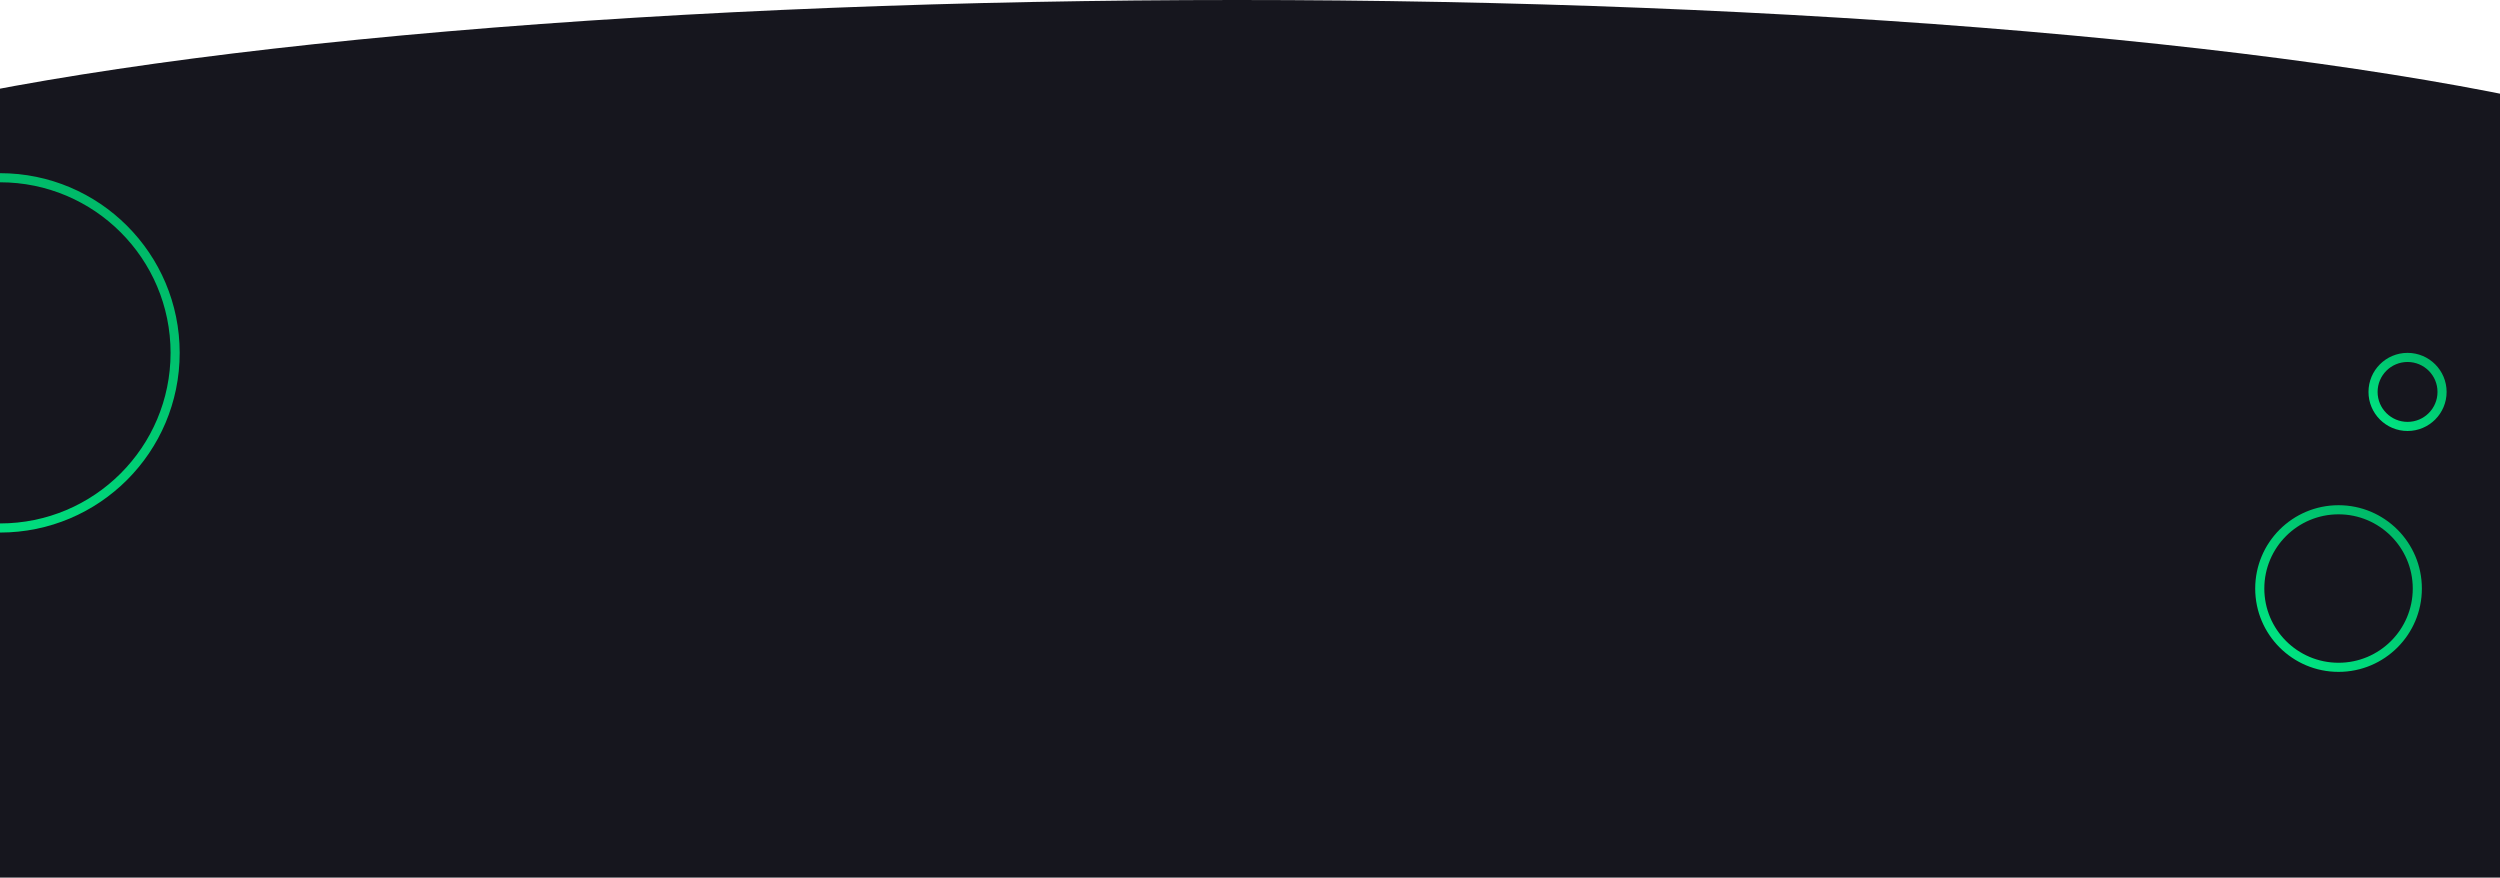 <svg width="1920" height="674" fill="none" xmlns="http://www.w3.org/2000/svg"><ellipse cx="950" cy="180" rx="1213" ry="180" fill="#16161E"/><path fill="#16161E" d="M0 191h1920v483H0z"/><circle cx="1796" cy="452" r="60.5" stroke="url(#paint0_linear)" stroke-width="7"/><circle cy="271" r="134.5" stroke="url(#paint1_linear)" stroke-width="7"/><circle cx="1849" cy="301" r="26.5" stroke="url(#paint2_linear)" stroke-width="7"/><defs><linearGradient id="paint0_linear" x1="1860" y1="375.862" x2="1746.34" y2="516" gradientUnits="userSpaceOnUse"><stop offset=".158" stop-color="#00B767"/><stop offset="1" stop-color="#00E884"/></linearGradient><linearGradient id="paint1_linear" x1="138" y1="106.828" x2="-107.069" y2="409" gradientUnits="userSpaceOnUse"><stop offset=".158" stop-color="#00B767"/><stop offset="1" stop-color="#00E884"/></linearGradient><linearGradient id="paint2_linear" x1="1879" y1="265.31" x2="1825.72" y2="331" gradientUnits="userSpaceOnUse"><stop offset=".158" stop-color="#00B767"/><stop offset="1" stop-color="#00E884"/></linearGradient></defs></svg>